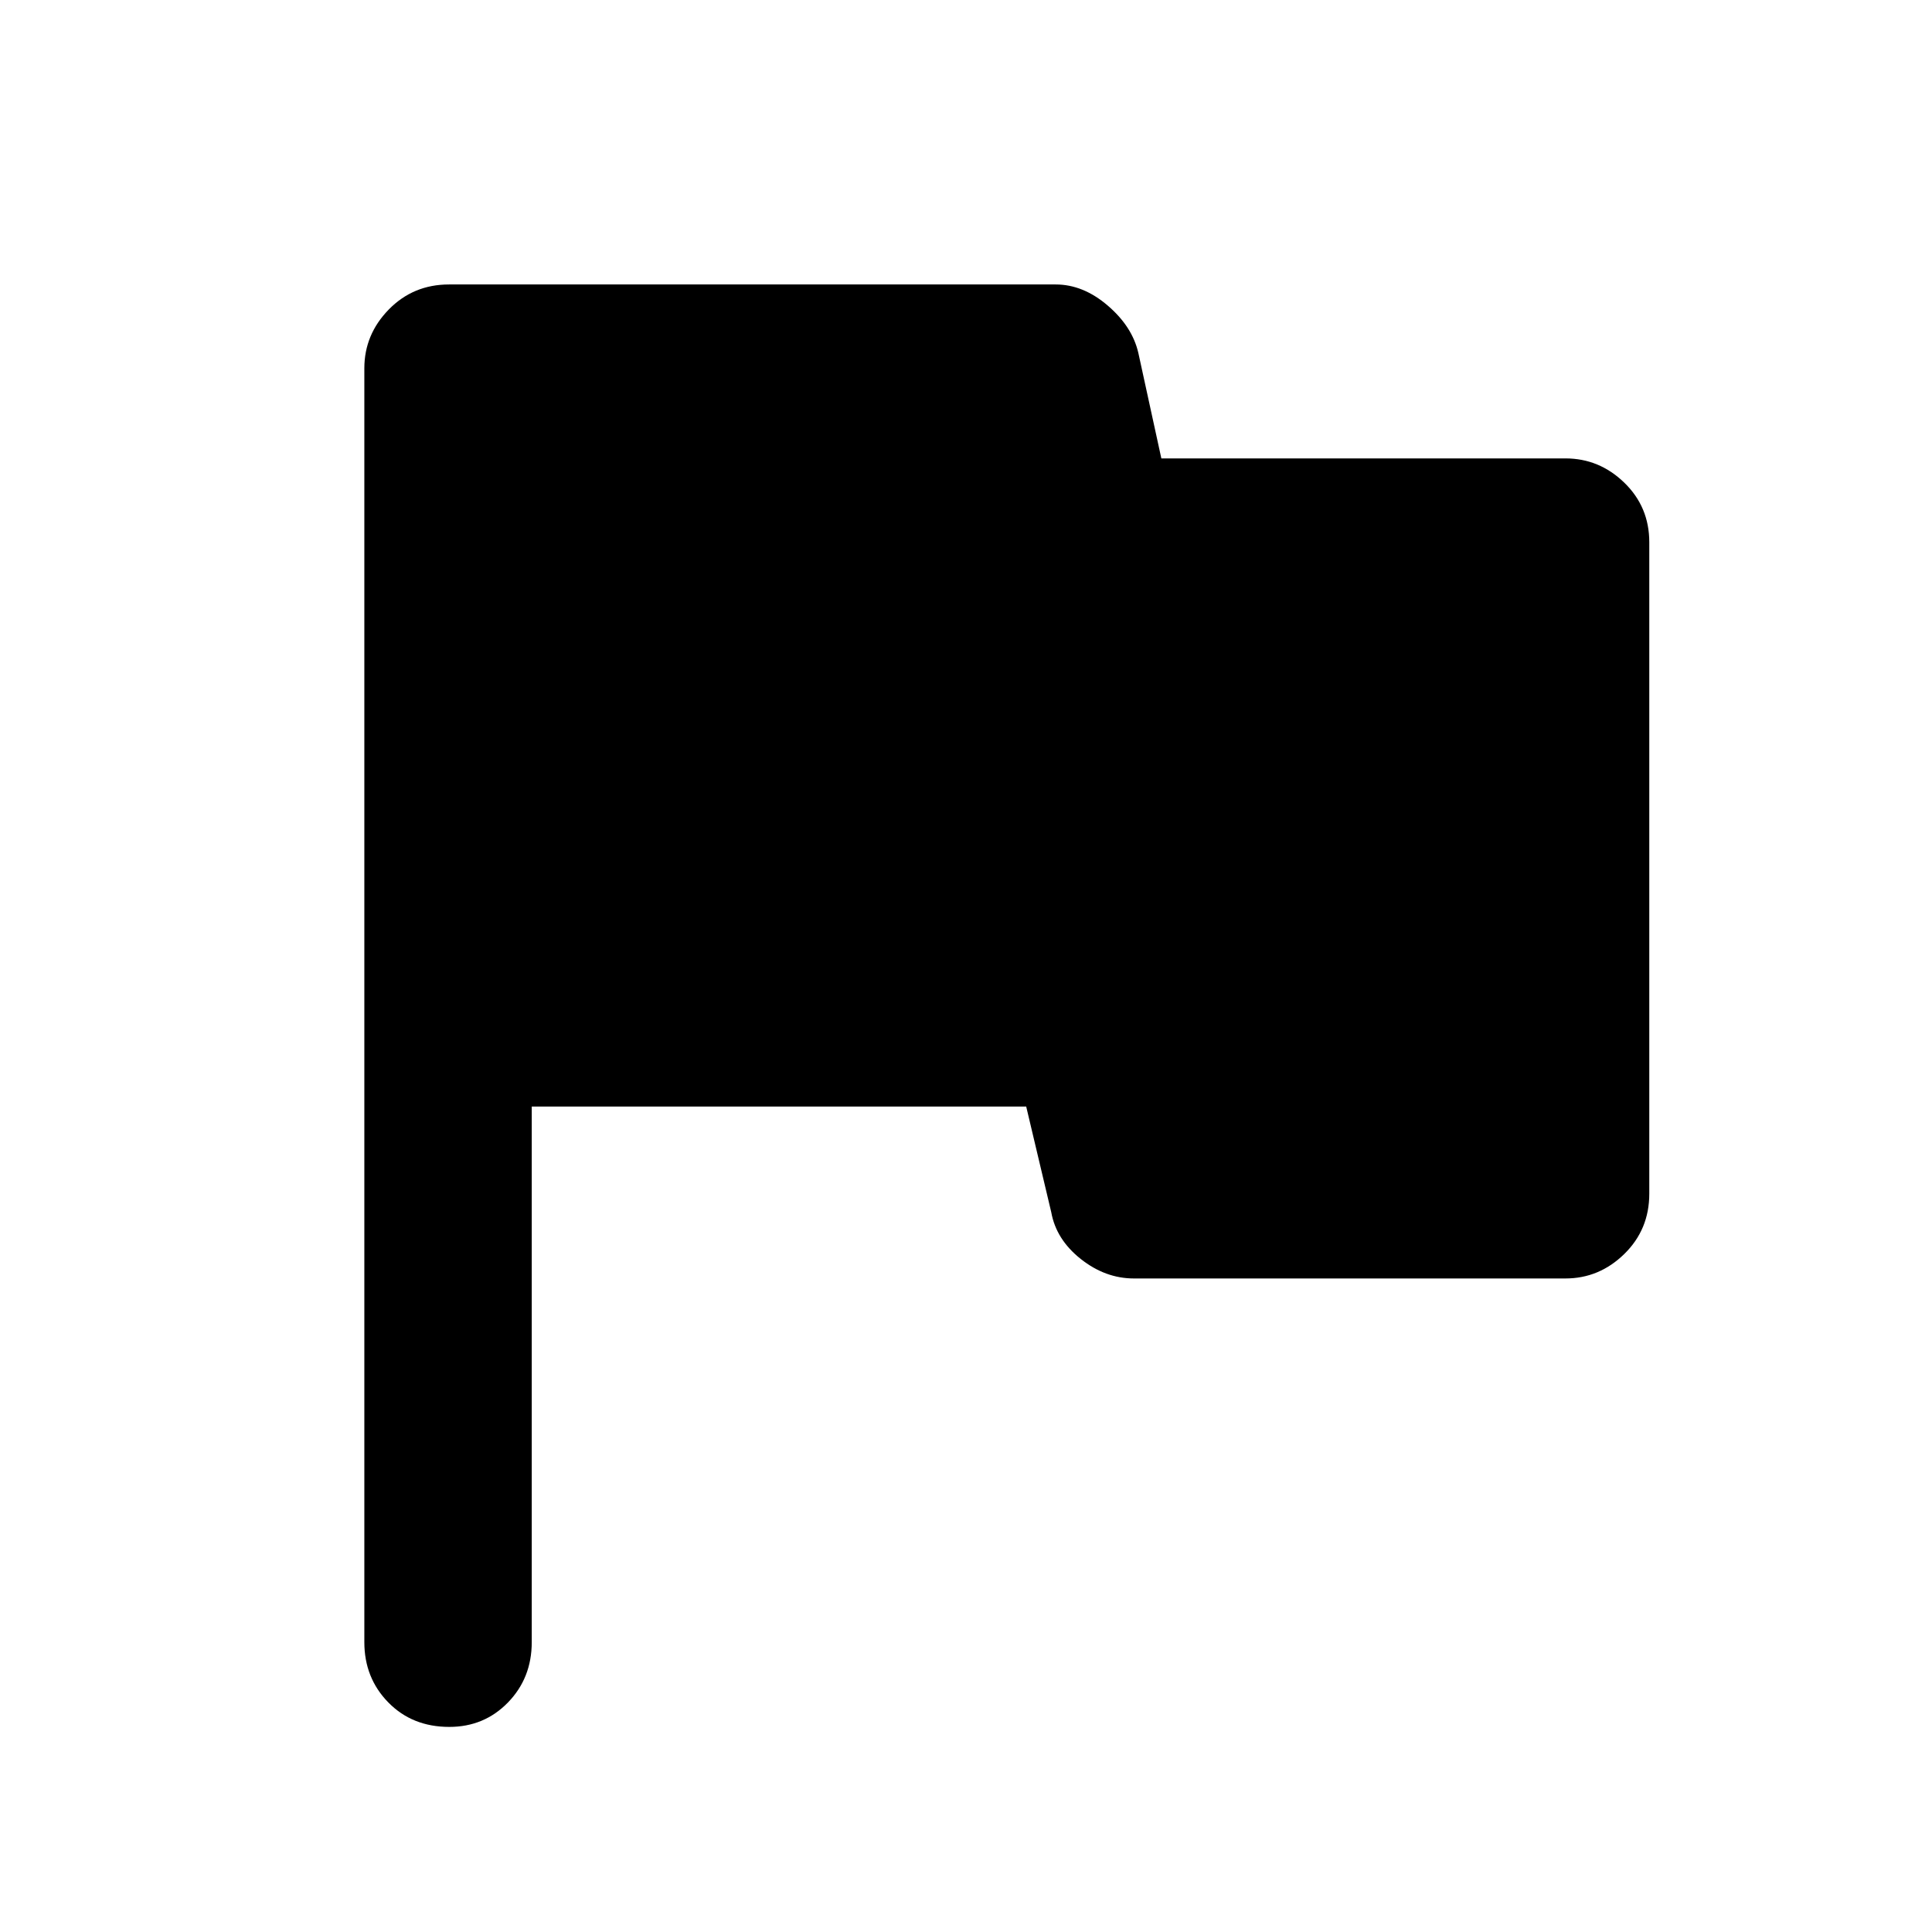 <svg xmlns="http://www.w3.org/2000/svg" height="48" viewBox="0 -960 960 960" width="48"><path d="M264.22-410.17V-144q0 17.78-11.81 29.94-11.8 12.15-29.17 12.15-18.37 0-30.28-12.15-11.92-12.16-11.92-29.94v-633q0-16.78 12.15-29.22 12.16-12.43 29.94-12.43h301.44q13.63 0 25.85 10.48 12.23 10.47 15.23 23.6l11.42 52.35h200.8q16.78 0 29.22 12.04 12.43 12.04 12.43 29.61v323.74q0 17.79-12.43 29.94-12.44 12.15-29.22 12.15H563.43q-14.19 0-26.42-9.69-12.23-9.7-14.66-23.27l-12.44-52.47H264.22Z"/></svg>